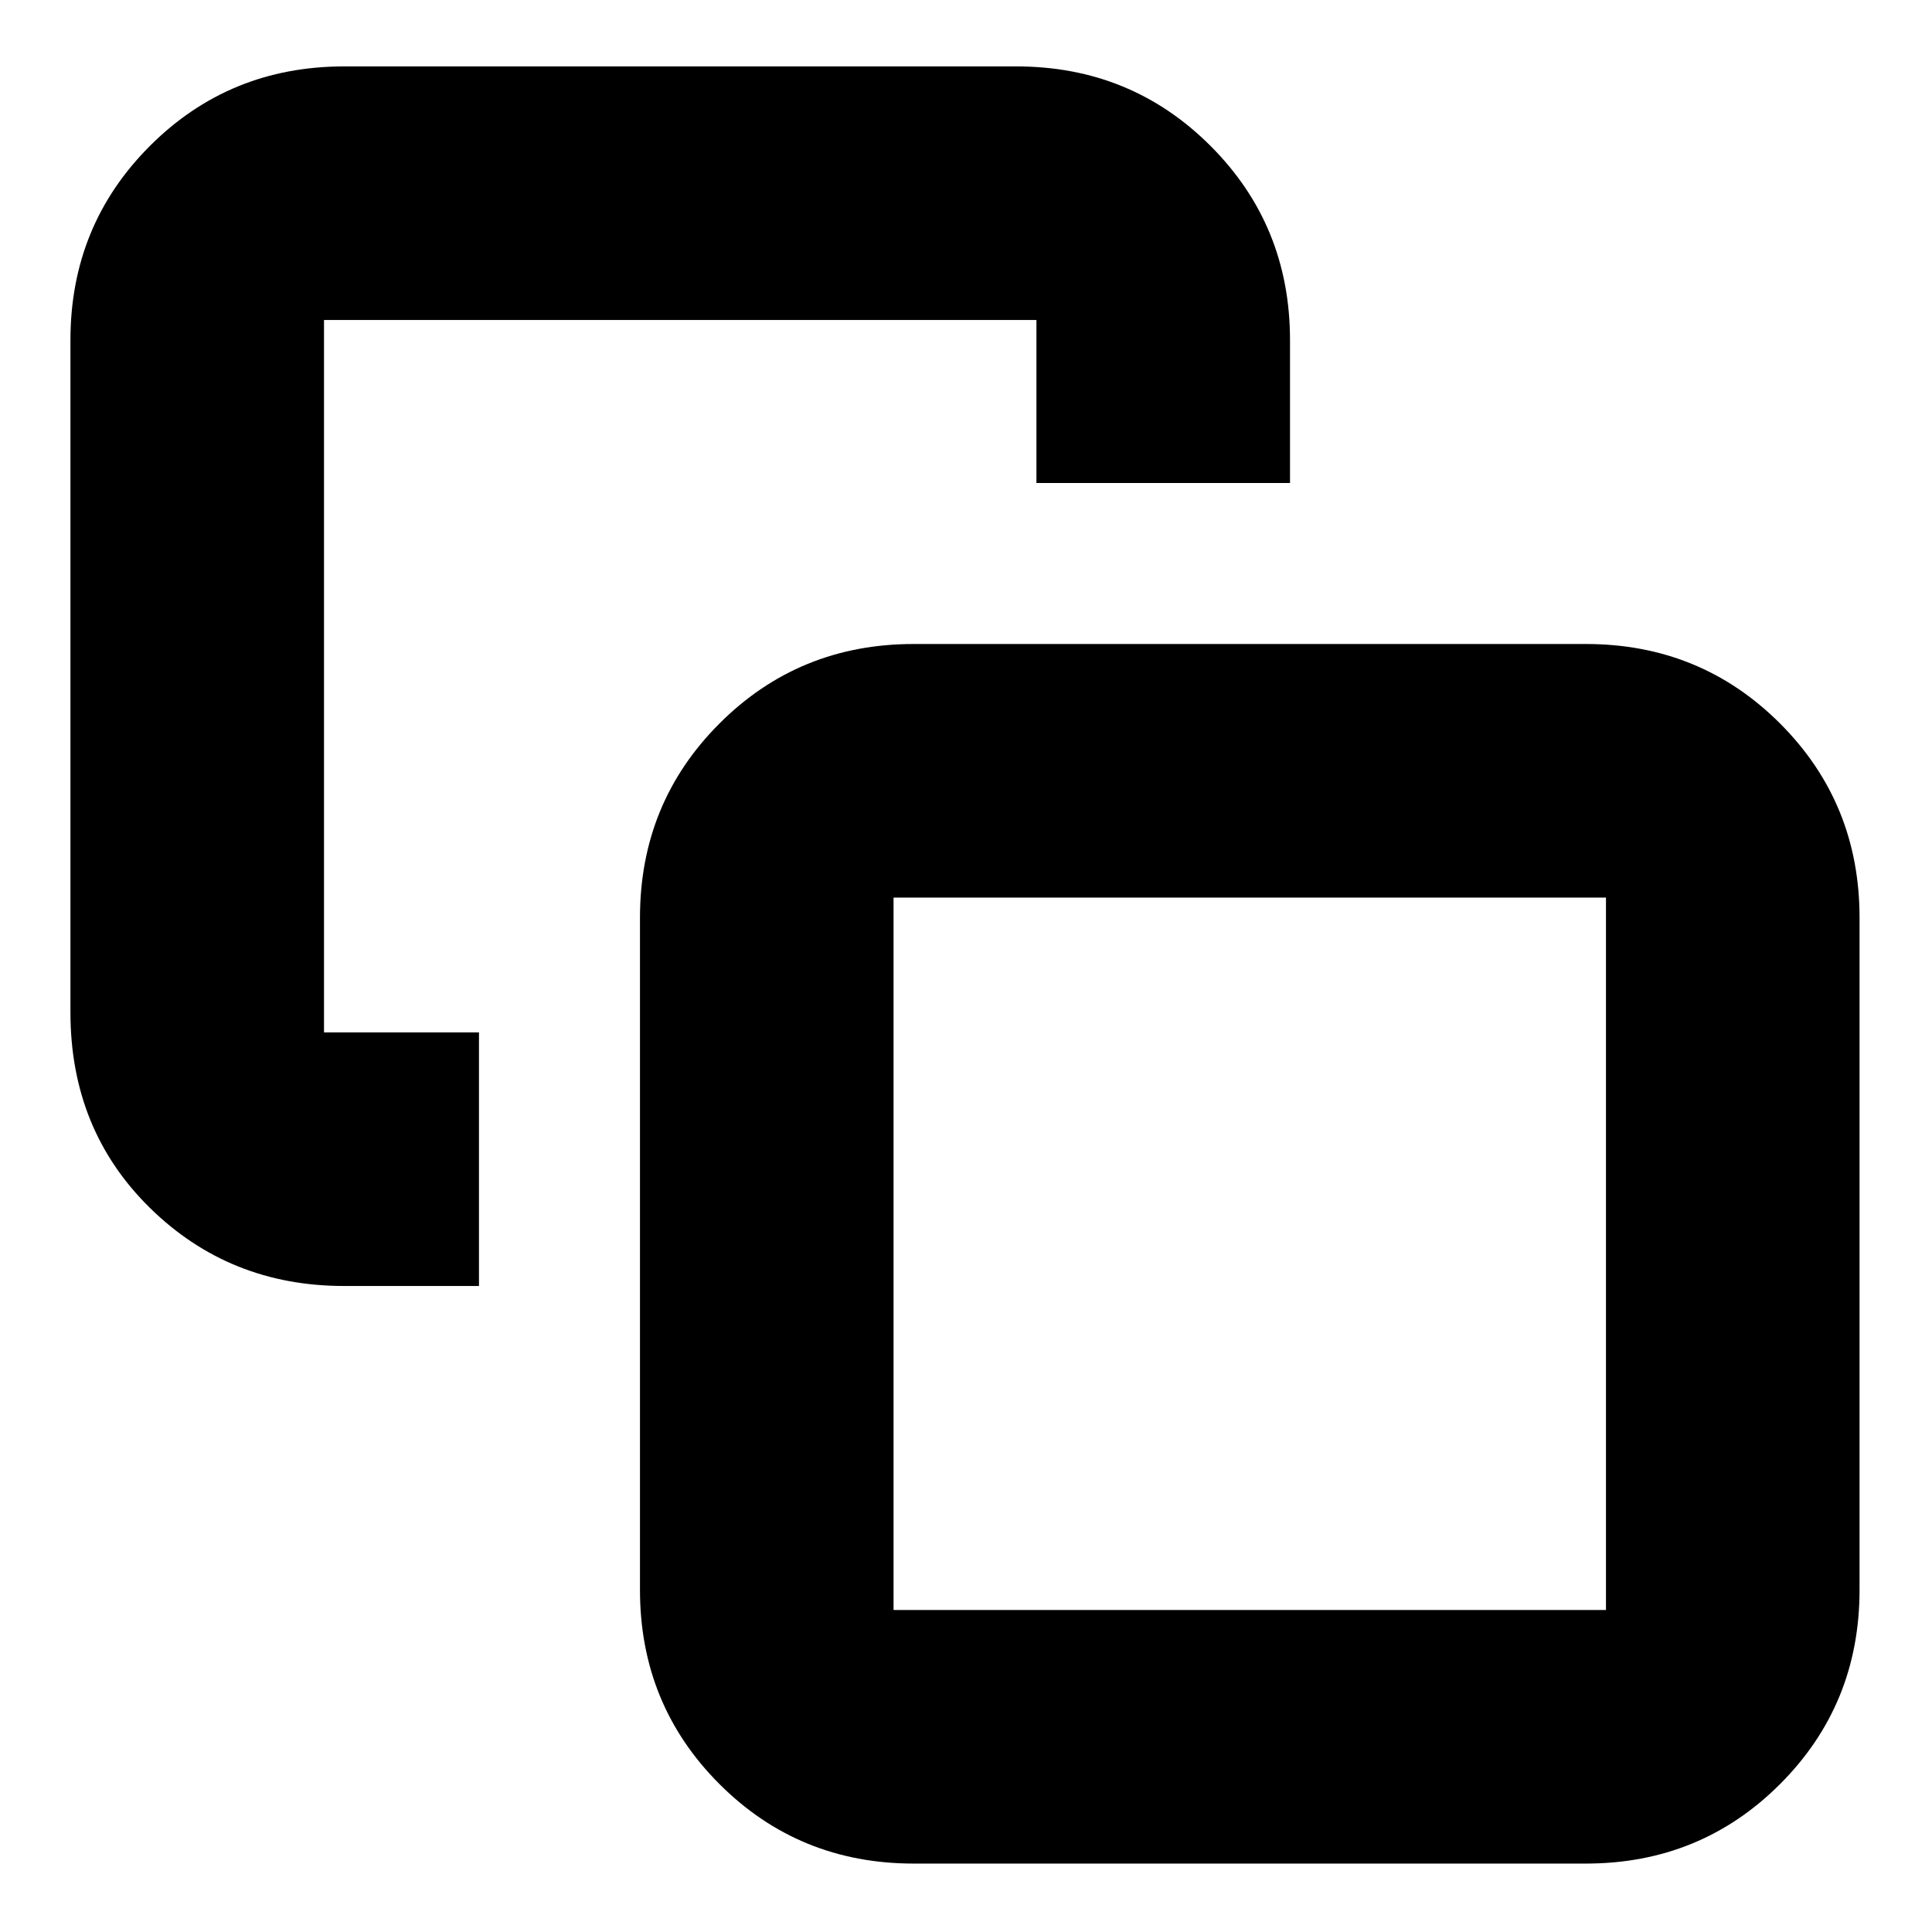 <svg xmlns="http://www.w3.org/2000/svg" height="24" viewBox="0 -960 960 960" width="24"><path d="M238-447v126h-67q-57 0-96.5-38.8T35-457v-334q0-57 39.5-96.5T171-927h334q57 0 96.5 39.5T641-791v71H515v-81H161v354h77ZM454-34q-57 0-96.5-39.5T318-170v-334q0-57 39.5-96.5T454-640h334q57 0 96.5 39.5T924-504v334q0 57-39.5 96.5T788-34H454Zm-10-126h354v-354H444v354Zm177-177Z"/></svg>